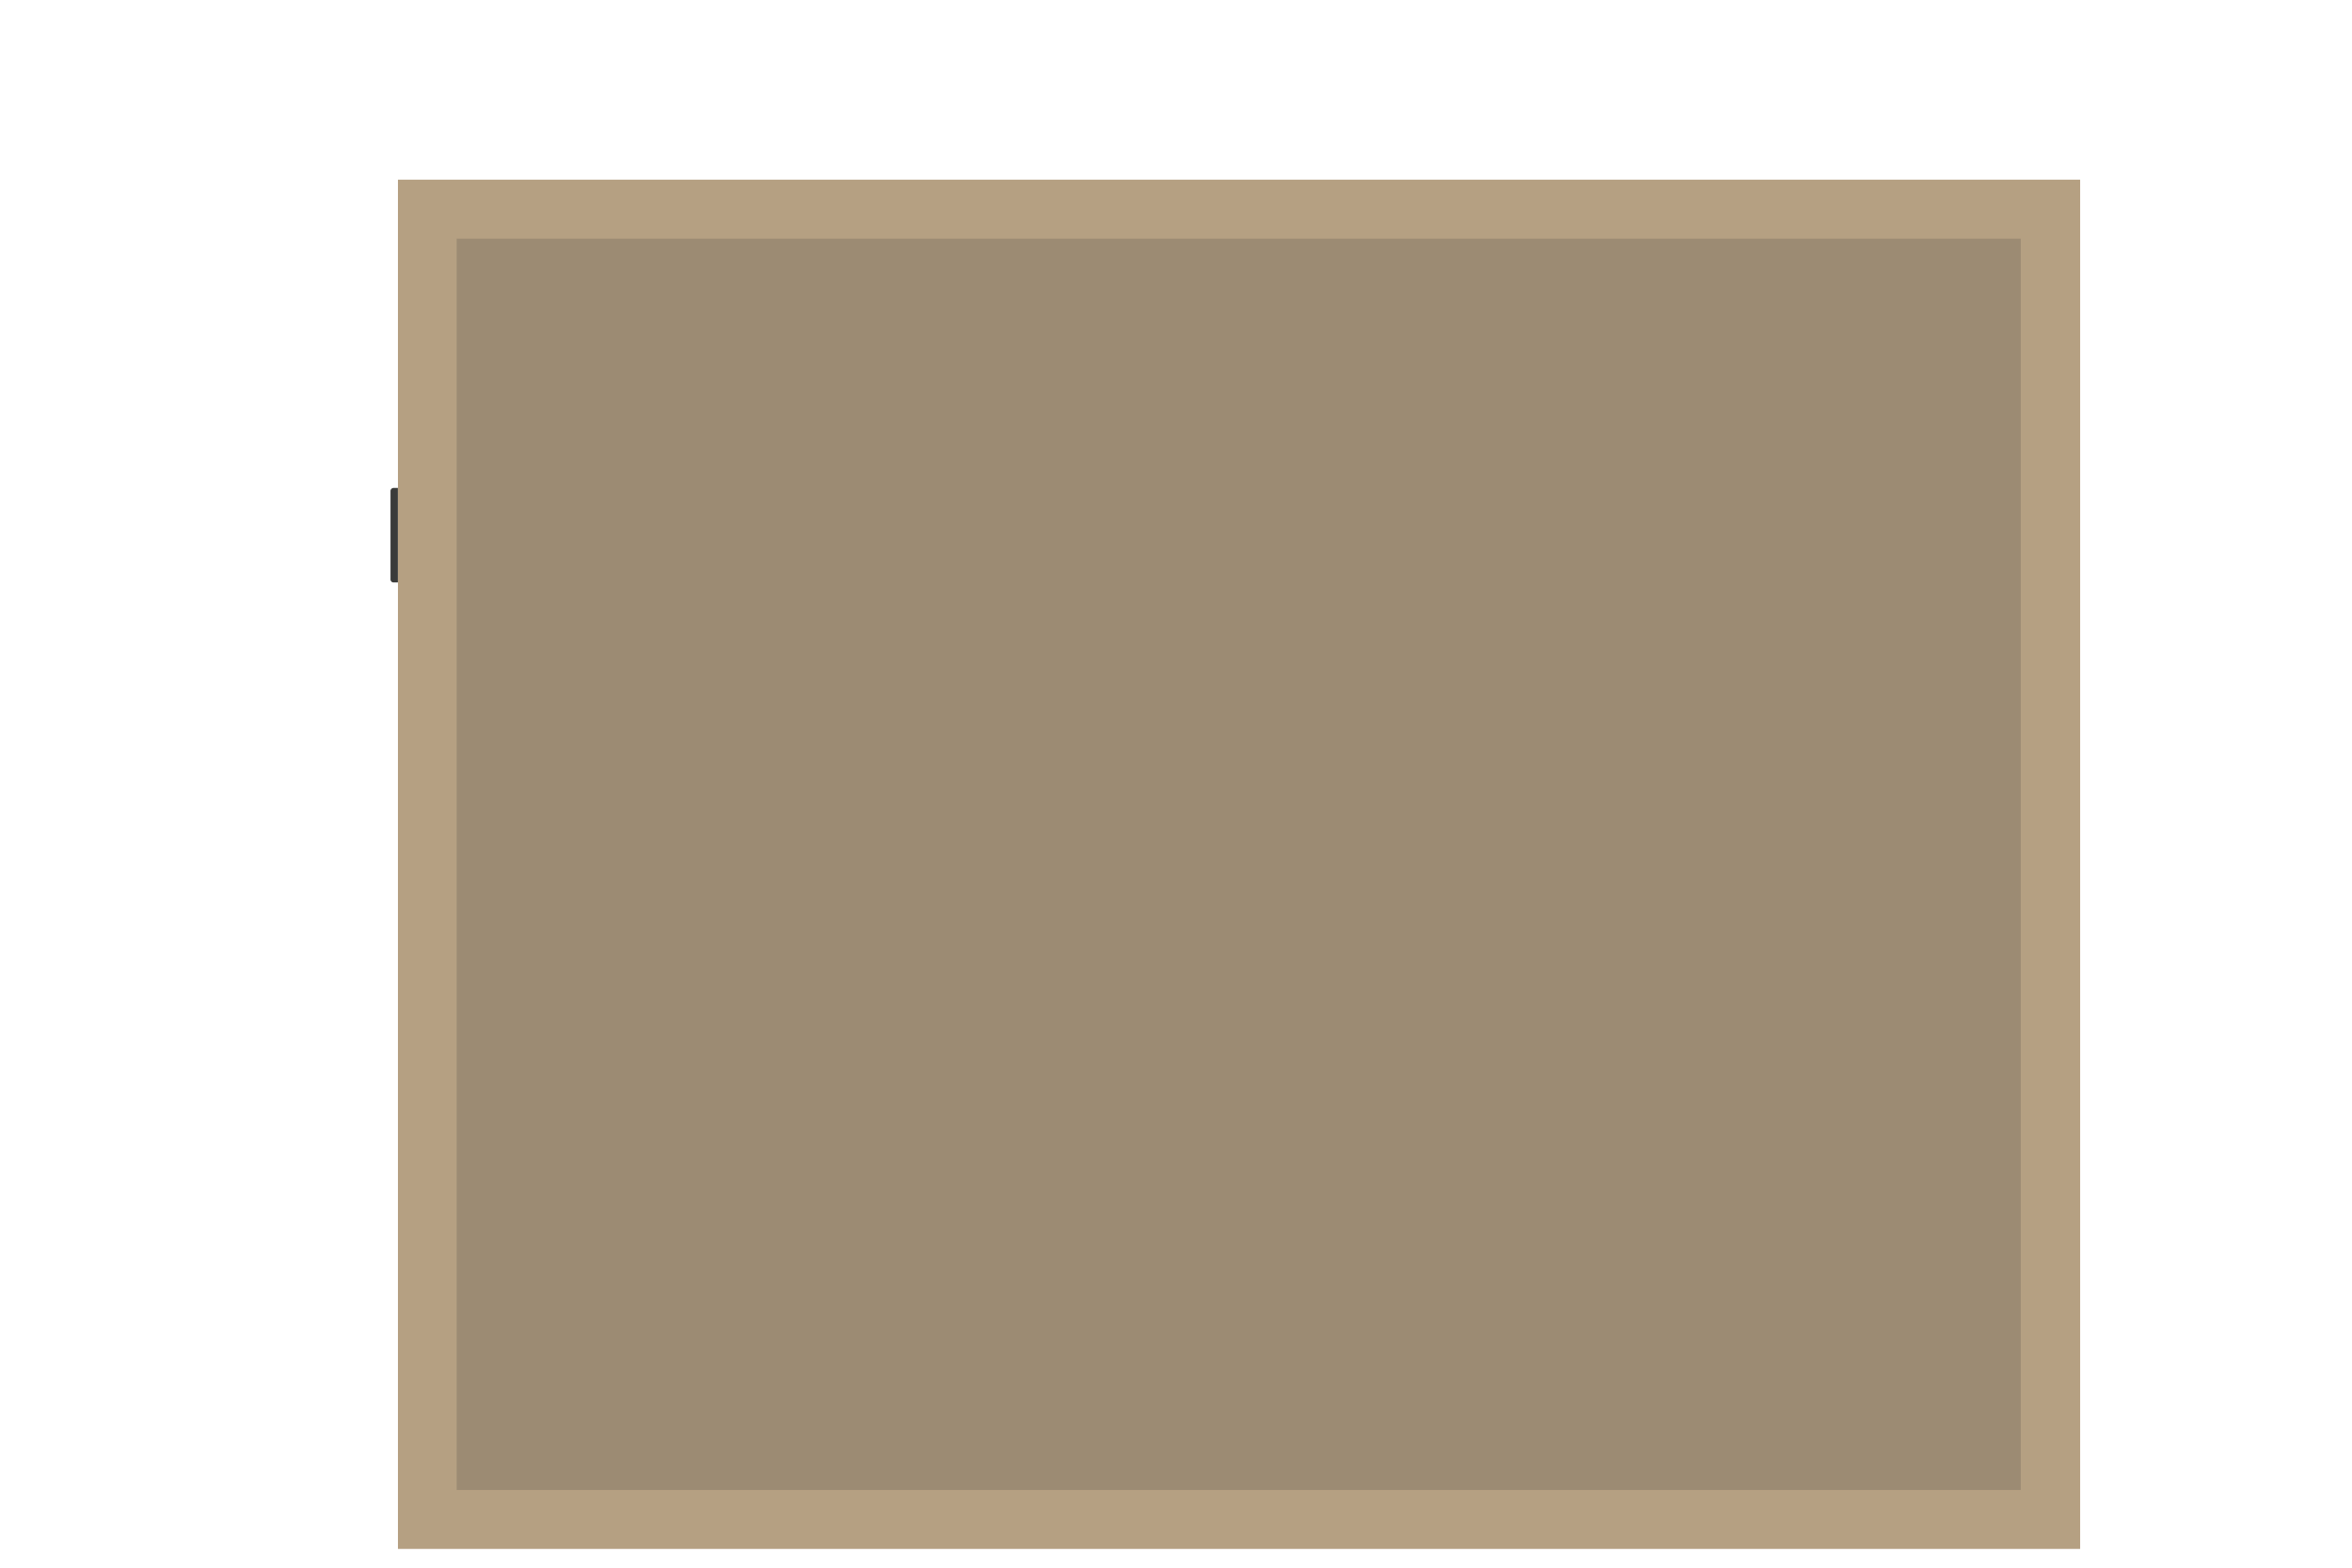 <svg xmlns="http://www.w3.org/2000/svg" viewBox="0 0 1200 800"><defs><style>.cls-1{fill:#b5a082;}.cls-2{fill:#9c8b73;}.cls-3{fill:#3a3b3a;}.cls-4{fill:none;}</style></defs><title>base (2)</title><g id="Layer_2" data-name="Layer 2"><g id="base"><rect class="cls-1" x="203.03" y="91.7" width="858.27" height="698.72"/><path class="cls-2" d="M233,121.78V760.34h798V121.78Z"/><path class="cls-3" d="M203,297.23h-2.2a1.56,1.56,0,0,1-1.56-1.56V250.56A1.56,1.56,0,0,1,200.8,249H203Z"/><rect class="cls-4" x="200" y="-200" width="800" height="1200" transform="translate(1000 -200) rotate(90)"/></g></g></svg>